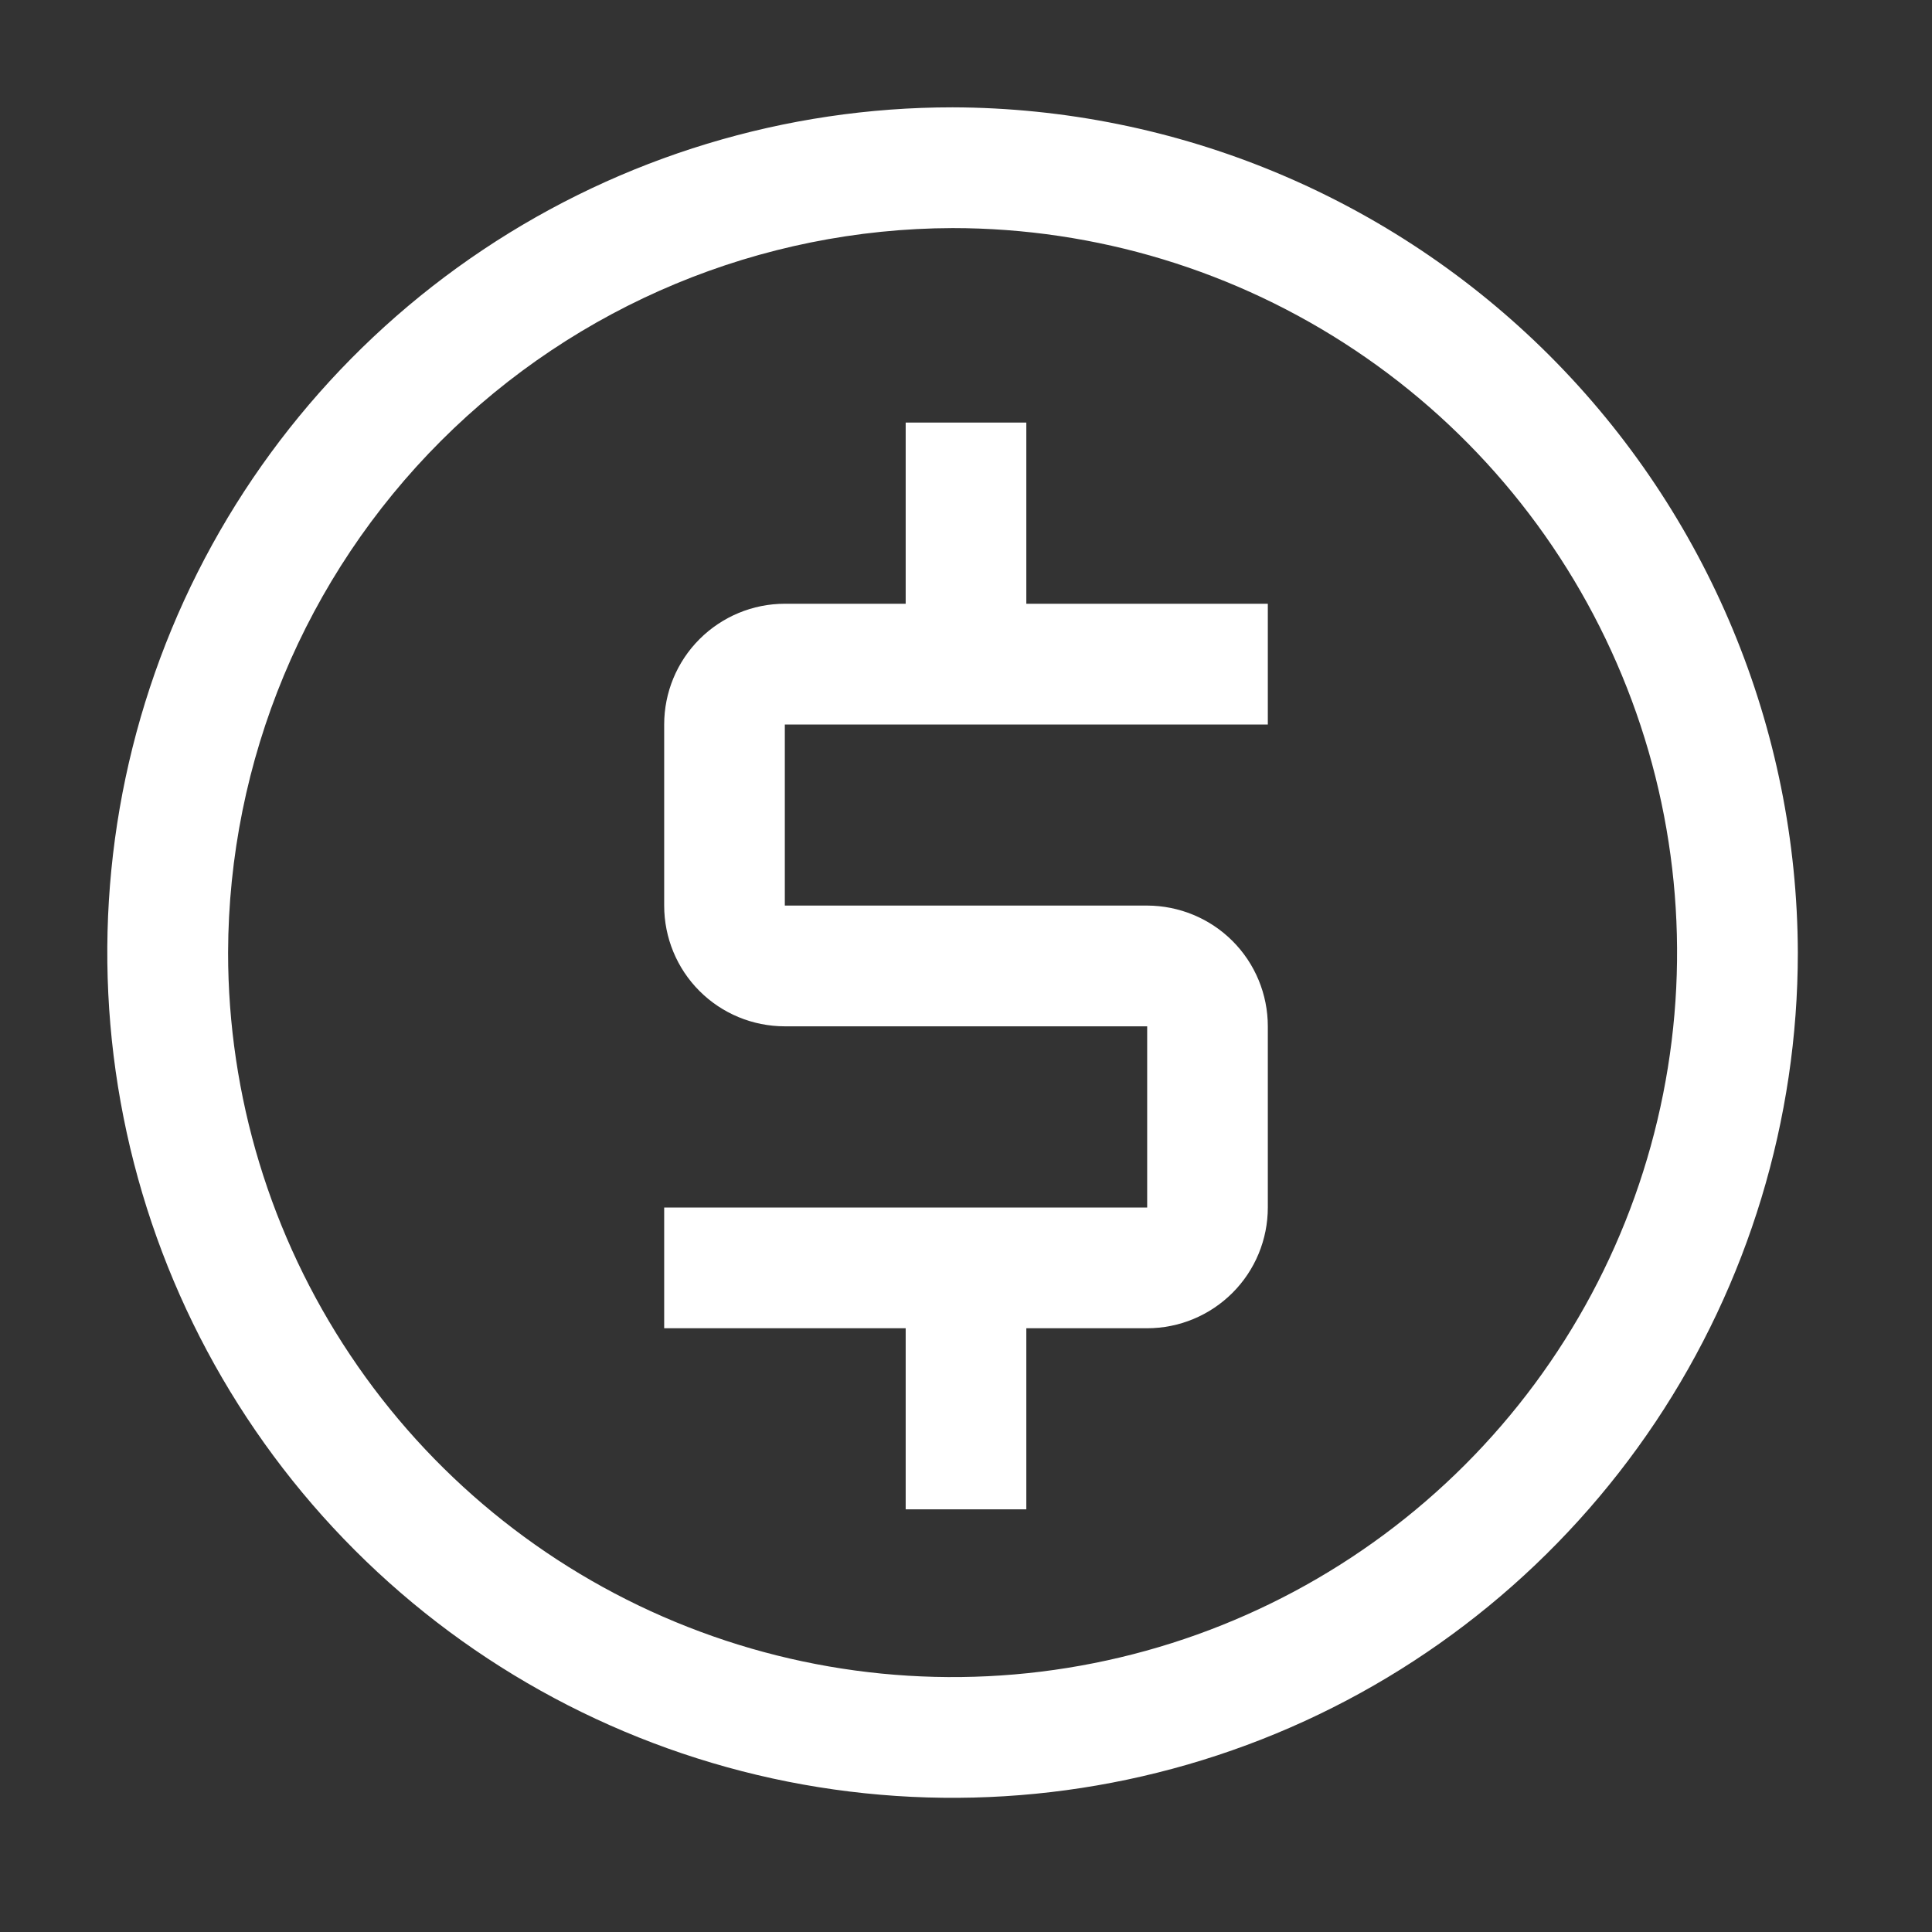 <svg width="18" height="18" viewBox="0 0 18 18" fill="none" xmlns="http://www.w3.org/2000/svg">
<rect x="0" y="0" width="18" height="18" fill="#333333" stroke="none"/>
<g clip-path="url(#clip0_2_46)">
<path d="M11.812 6.75V5.625H9.562V3.937H8.438V5.625H7.312C7.014 5.625 6.728 5.744 6.517 5.955C6.306 6.166 6.188 6.452 6.188 6.75V8.437C6.188 8.736 6.306 9.022 6.517 9.233C6.728 9.444 7.014 9.562 7.312 9.562H10.688V11.25H6.188V12.375H8.438V14.062H9.562V12.375H10.688C10.986 12.375 11.272 12.256 11.483 12.045C11.694 11.834 11.812 11.548 11.812 11.25V9.562C11.812 9.264 11.694 8.978 11.483 8.767C11.272 8.556 10.986 8.438 10.688 8.437H7.312V6.75H11.812Z" fill="white"/>
<path d="M8.875 2.125C10.21 2.125 11.515 2.521 12.625 3.263C13.735 4.004 14.6 5.058 15.111 6.292C15.622 7.525 15.756 8.882 15.495 10.192C15.235 11.501 14.592 12.704 13.648 13.648C12.704 14.592 11.501 15.235 10.192 15.495C8.882 15.756 7.525 15.622 6.292 15.111C5.058 14.6 4.004 13.735 3.263 12.625C2.521 11.515 2.125 10.21 2.125 8.875C2.13 7.086 2.843 5.373 4.108 4.108C5.373 2.843 7.086 2.13 8.875 2.125ZM8.875 1C7.317 1 5.795 1.462 4.5 2.327C3.205 3.192 2.195 4.422 1.599 5.861C1.003 7.3 0.847 8.884 1.151 10.411C1.455 11.939 2.205 13.342 3.307 14.444C4.408 15.545 5.811 16.295 7.339 16.599C8.866 16.902 10.45 16.747 11.889 16.151C13.328 15.555 14.557 14.545 15.423 13.25C16.288 11.955 16.75 10.432 16.75 8.875C16.744 6.788 15.912 4.789 14.437 3.313C12.961 1.838 10.962 1.006 8.875 1Z" fill="white"/>
</g>
<defs>
<clipPath id="clip0_2_46">
<rect width="18" height="18" fill="white"/>
</clipPath>
</defs>
</svg>
